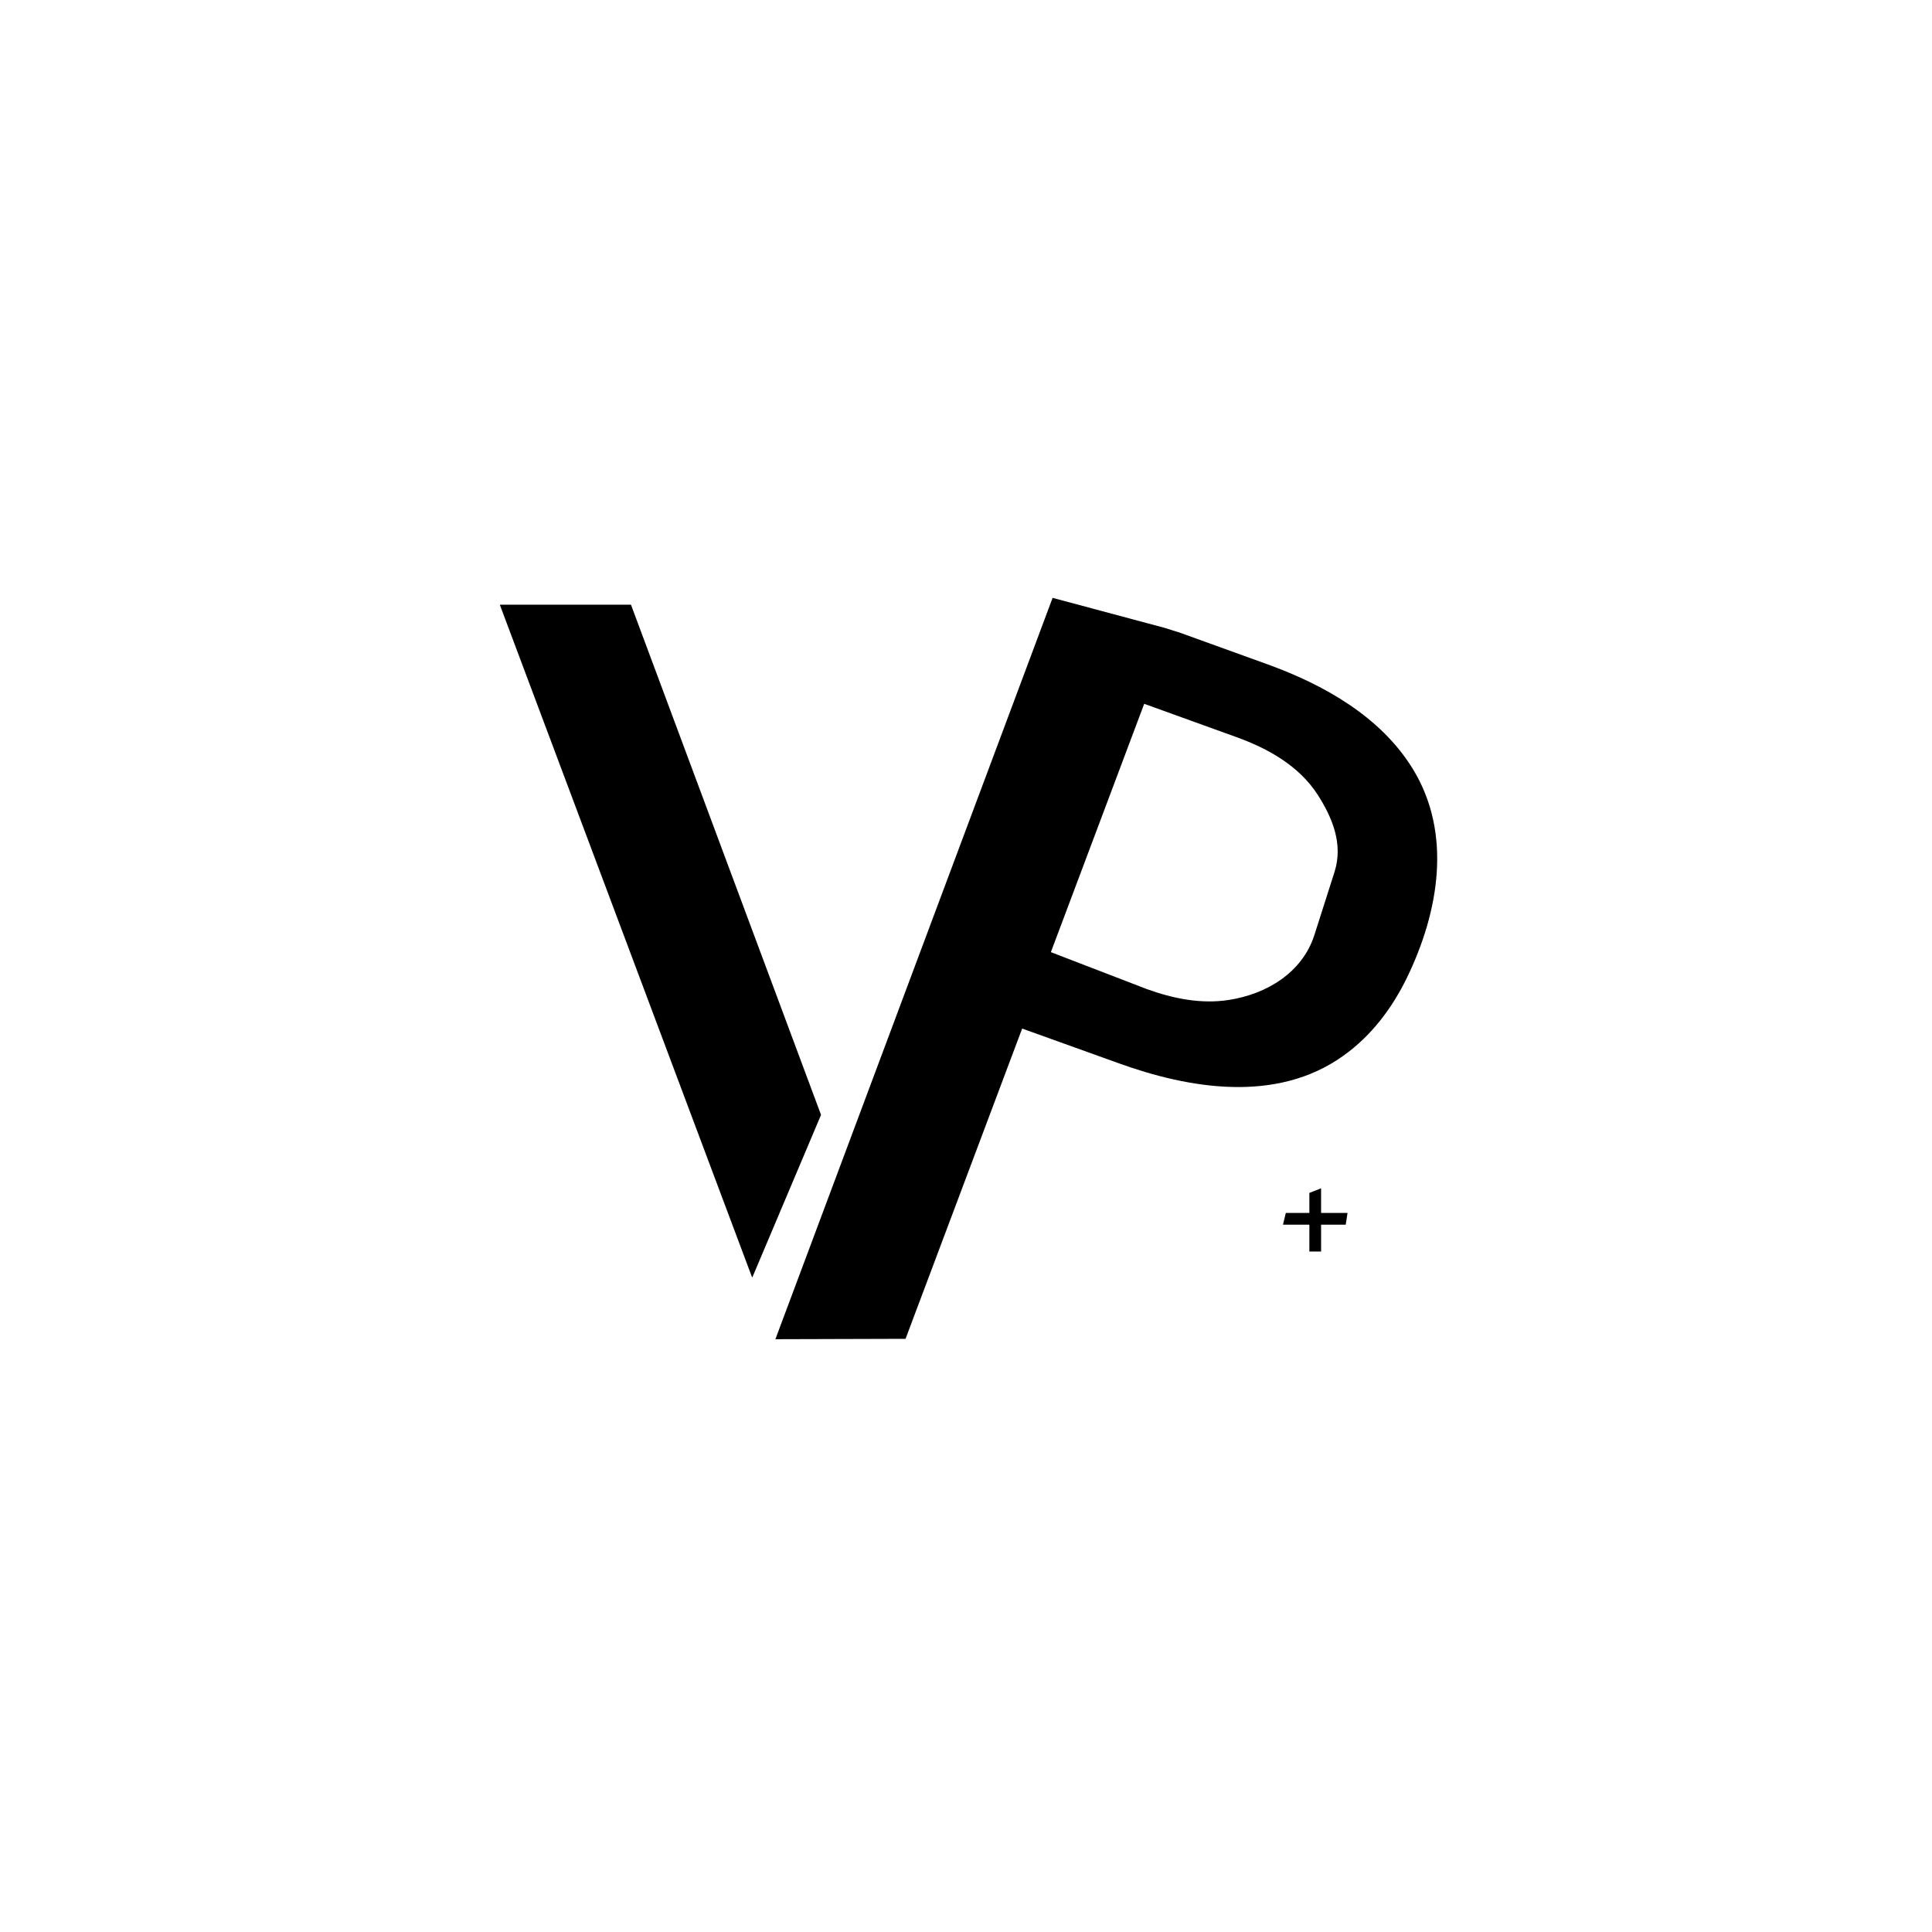 <svg
    xmlns="http://www.w3.org/2000/svg"
    viewBox="0 0 76 76"
    id="vector"
    width="76px"
    height="76px">
    <g id="group_2">
        <path
            id="path"
            d="M 51.969 48.176 C 51.968 48.177 51.968 48.177 51.968 48.178 L 51.969 49.229 C 51.969 49.23 51.969 49.231 51.969 49.231 C 51.968 49.231 51.968 49.232 51.967 49.232 C 51.967 49.232 51.966 49.232 51.966 49.232 L 51.509 49.232 C 51.509 49.232 51.508 49.232 51.508 49.231 C 51.507 49.231 51.507 49.23 51.507 49.229 L 51.507 48.178 C 51.507 48.177 51.507 48.177 51.507 48.176 C 51.506 48.176 51.505 48.175 51.505 48.175 L 51.505 48.175 L 50.473 48.175 C 50.472 48.175 50.472 48.175 50.471 48.175 C 50.47 48.174 50.47 48.174 50.47 48.174 C 50.47 48.173 50.47 48.173 50.47 48.172 L 50.58 47.715 C 50.58 47.715 50.581 47.714 50.581 47.714 C 50.582 47.713 50.582 47.713 50.583 47.713 L 51.505 47.713 C 51.505 47.713 51.506 47.713 51.507 47.713 C 51.507 47.712 51.507 47.712 51.507 47.711 L 51.507 46.928 C 51.507 46.928 51.507 46.928 51.507 46.927 C 51.507 46.926 51.507 46.926 51.508 46.926 C 51.508 46.925 51.508 46.925 51.509 46.925 L 51.965 46.746 C 51.965 46.746 51.966 46.746 51.966 46.746 C 51.967 46.746 51.967 46.747 51.968 46.747 C 51.968 46.748 51.968 46.748 51.968 46.749 L 51.968 47.711 C 51.968 47.712 51.968 47.712 51.969 47.712 C 51.969 47.713 51.969 47.713 51.97 47.713 C 51.97 47.714 51.971 47.714 51.971 47.713 L 53.005 47.713 C 53.006 47.713 53.006 47.713 53.007 47.714 C 53.007 47.714 53.008 47.715 53.008 47.715 C 53.008 47.716 53.008 47.716 53.008 47.717 L 52.938 48.173 C 52.938 48.173 52.937 48.174 52.937 48.175 C 52.936 48.175 52.936 48.175 52.935 48.175 L 51.971 48.175 C 51.971 48.175 51.97 48.175 51.97 48.175 C 51.969 48.175 51.969 48.176 51.969 48.176"
            fill="#000000"
            stroke-width="1"/>
        <g id="group">
            <path
                id="path_1"
                d="M 41.407 23.518 L 30.502 52.681 L 35.622 52.666 L 45.01 27.686 L 48.635 28.995 C 49.88 29.444 51.108 30.128 51.841 31.274 C 52.418 32.175 52.836 33.199 52.503 34.28 L 52.503 34.28 L 51.695 36.812 C 51.218 38.25 49.846 39.107 48.323 39.338 C 47.242 39.503 46.146 39.282 45.11 38.907 L 41.324 37.449 L 39.625 40.251 L 43.974 41.814 C 46.783 42.834 50.224 43.409 52.846 41.529 C 53.948 40.743 54.766 39.656 55.353 38.445 C 56.59 35.888 57.149 32.791 55.563 30.225 C 54.295 28.177 52.06 26.928 49.858 26.132 L 46.409 24.886 L 45.813 24.699 Z"
                fill="#000000"
                stroke-width="1"/>
            <g id="group_1">
                <path
                    id="path_2"
                    d="M 29.581 50.237 L 19.666 23.8 L 19.675 23.787 L 24.814 23.787 L 24.823 23.793 L 32.297 43.855 L 32.294 43.865 L 29.6 50.237 L 29.581 50.237 Z"
                    fill="#000000"
                    stroke-width="1"/>
            </g>
        </g>
    </g>
</svg>
